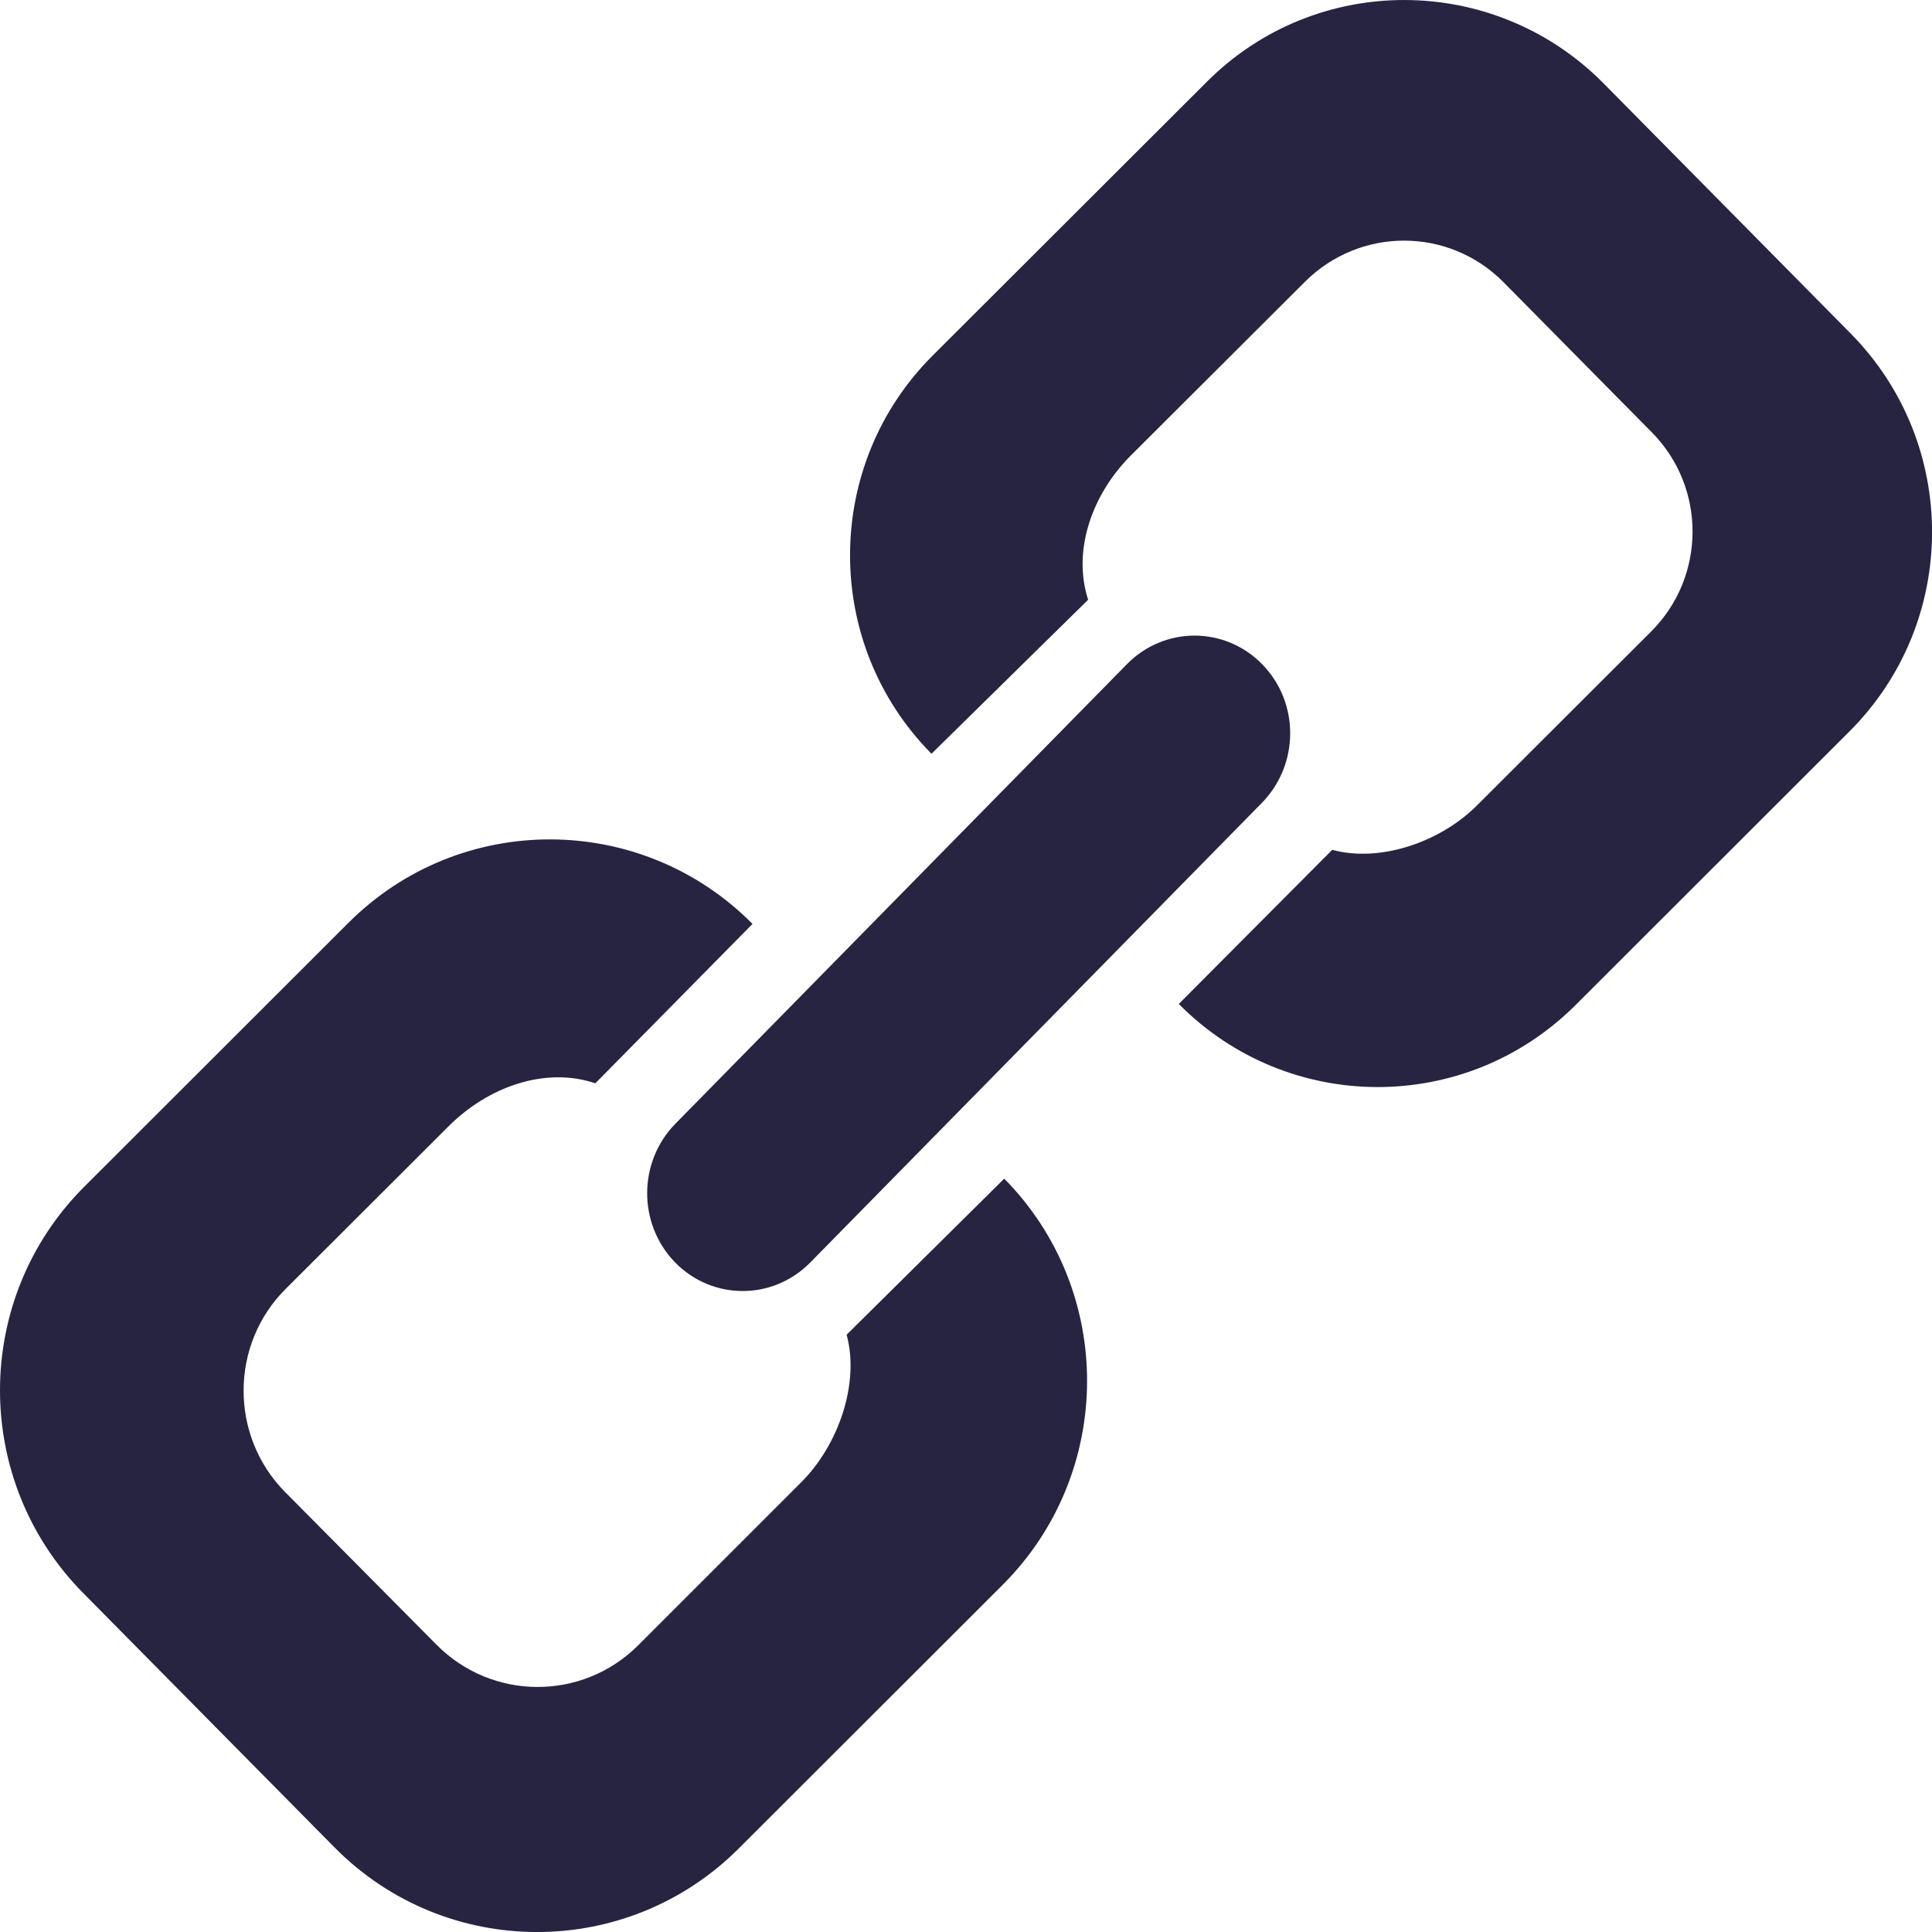 <svg width="14" height="14" viewBox="0 0 14 14" fill="none" xmlns="http://www.w3.org/2000/svg">
<g clip-path="url(#clip0_4_2862)">
<path d="M13.409 2.415L11.618 0.602C10.826 -0.196 9.539 -0.202 8.745 0.593L6.759 2.576C5.963 3.37 5.96 4.664 6.75 5.462L7.885 4.346C7.77 3.991 7.912 3.584 8.193 3.302L9.457 2.041C9.857 1.643 10.499 1.645 10.895 2.045L11.97 3.133C12.365 3.533 12.363 4.178 11.965 4.576L10.701 5.838C10.434 6.105 9.995 6.252 9.654 6.158L8.542 7.275C9.334 8.075 10.62 8.078 11.416 7.284L13.4 5.302C14.198 4.507 14.2 3.214 13.409 2.415Z" fill="#262441"/>
<path d="M6.135 9.672C6.23 10.02 6.079 10.469 5.805 10.742L4.625 11.922C4.22 12.327 3.565 12.325 3.162 11.917L2.065 10.811C1.663 10.404 1.666 9.742 2.07 9.34L3.252 8.16C3.54 7.873 3.953 7.728 4.314 7.85L5.453 6.695C4.647 5.882 3.335 5.878 2.526 6.686L0.61 8.6C-0.2 9.41 -0.204 10.727 0.602 11.543L2.425 13.388C3.23 14.201 4.541 14.205 5.352 13.396L7.268 11.482C8.077 10.671 8.081 9.355 7.277 8.541L6.135 9.672Z" fill="#262441"/>
<path d="M4.89 9.146C5.159 9.423 5.598 9.426 5.871 9.149L9.144 5.818C9.416 5.54 9.418 5.092 9.147 4.814C8.878 4.538 8.44 4.536 8.168 4.811L4.895 8.142C4.623 8.419 4.621 8.867 4.89 9.146Z" fill="#262441"/>
</g>
<defs>
<clipPath id="clip0_4_2862">
<rect width="14" height="14" fill="white"/>
</clipPath>
</defs>
</svg>
